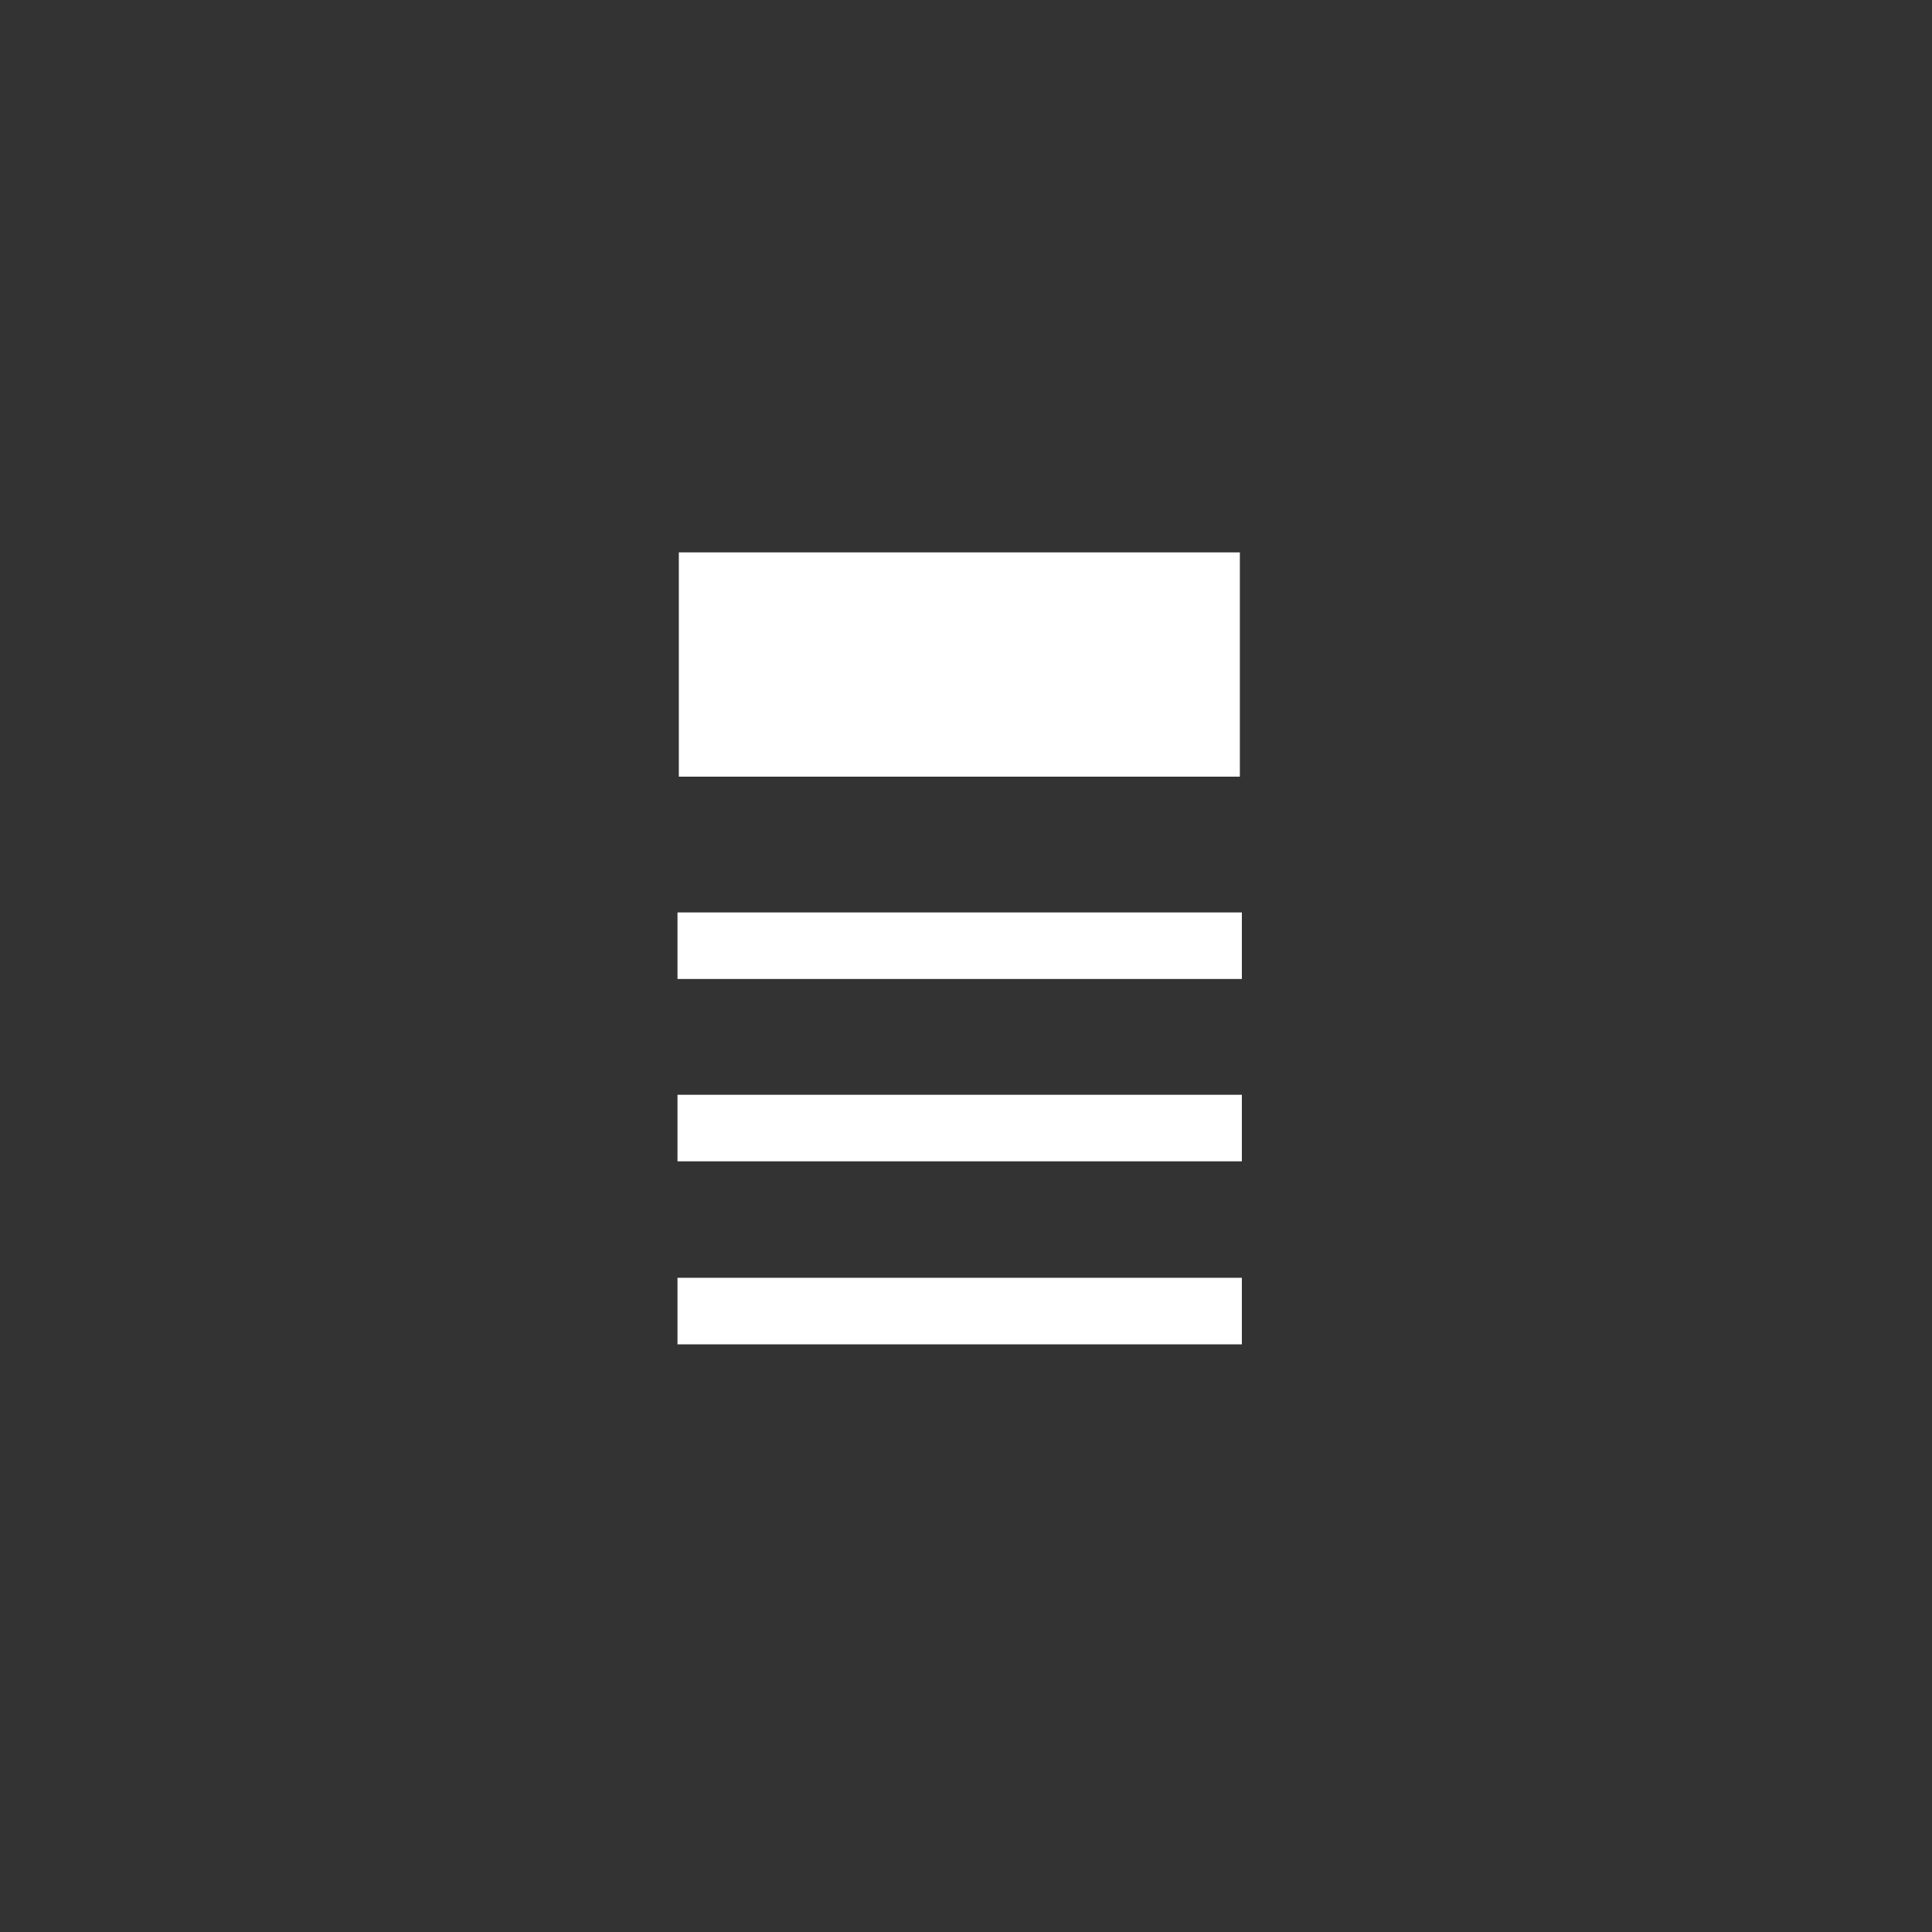 <svg xmlns="http://www.w3.org/2000/svg" viewBox="0 0 29.03 29.03"><rect x="0" y="0" width="29.03" height="29.03" fill="#333333" stroke="none"/><defs><style>.cls-1{fill:#6352e3;opacity:0;}.cls-2{fill:none;stroke:#fff;stroke-miterlimit:10;}.cls-3{fill:#fff;}</style></defs><title>ic-about</title><g id="Camada_2" data-name="Camada 2"><g id="Layer_1" data-name="Layer 1"><circle class="cls-1" cx="14.52" cy="14.52" r="14.52"/><line class="cls-2" x1="10.18" y1="19.7" x2="18.66" y2="19.7"/><line class="cls-2" x1="10.18" y1="16.95" x2="18.66" y2="16.95"/><line class="cls-2" x1="10.18" y1="14.21" x2="18.66" y2="14.21"/><rect class="cls-3" x="10.2" y="8.3" width="8.43" height="3.37"/></g></g></svg>